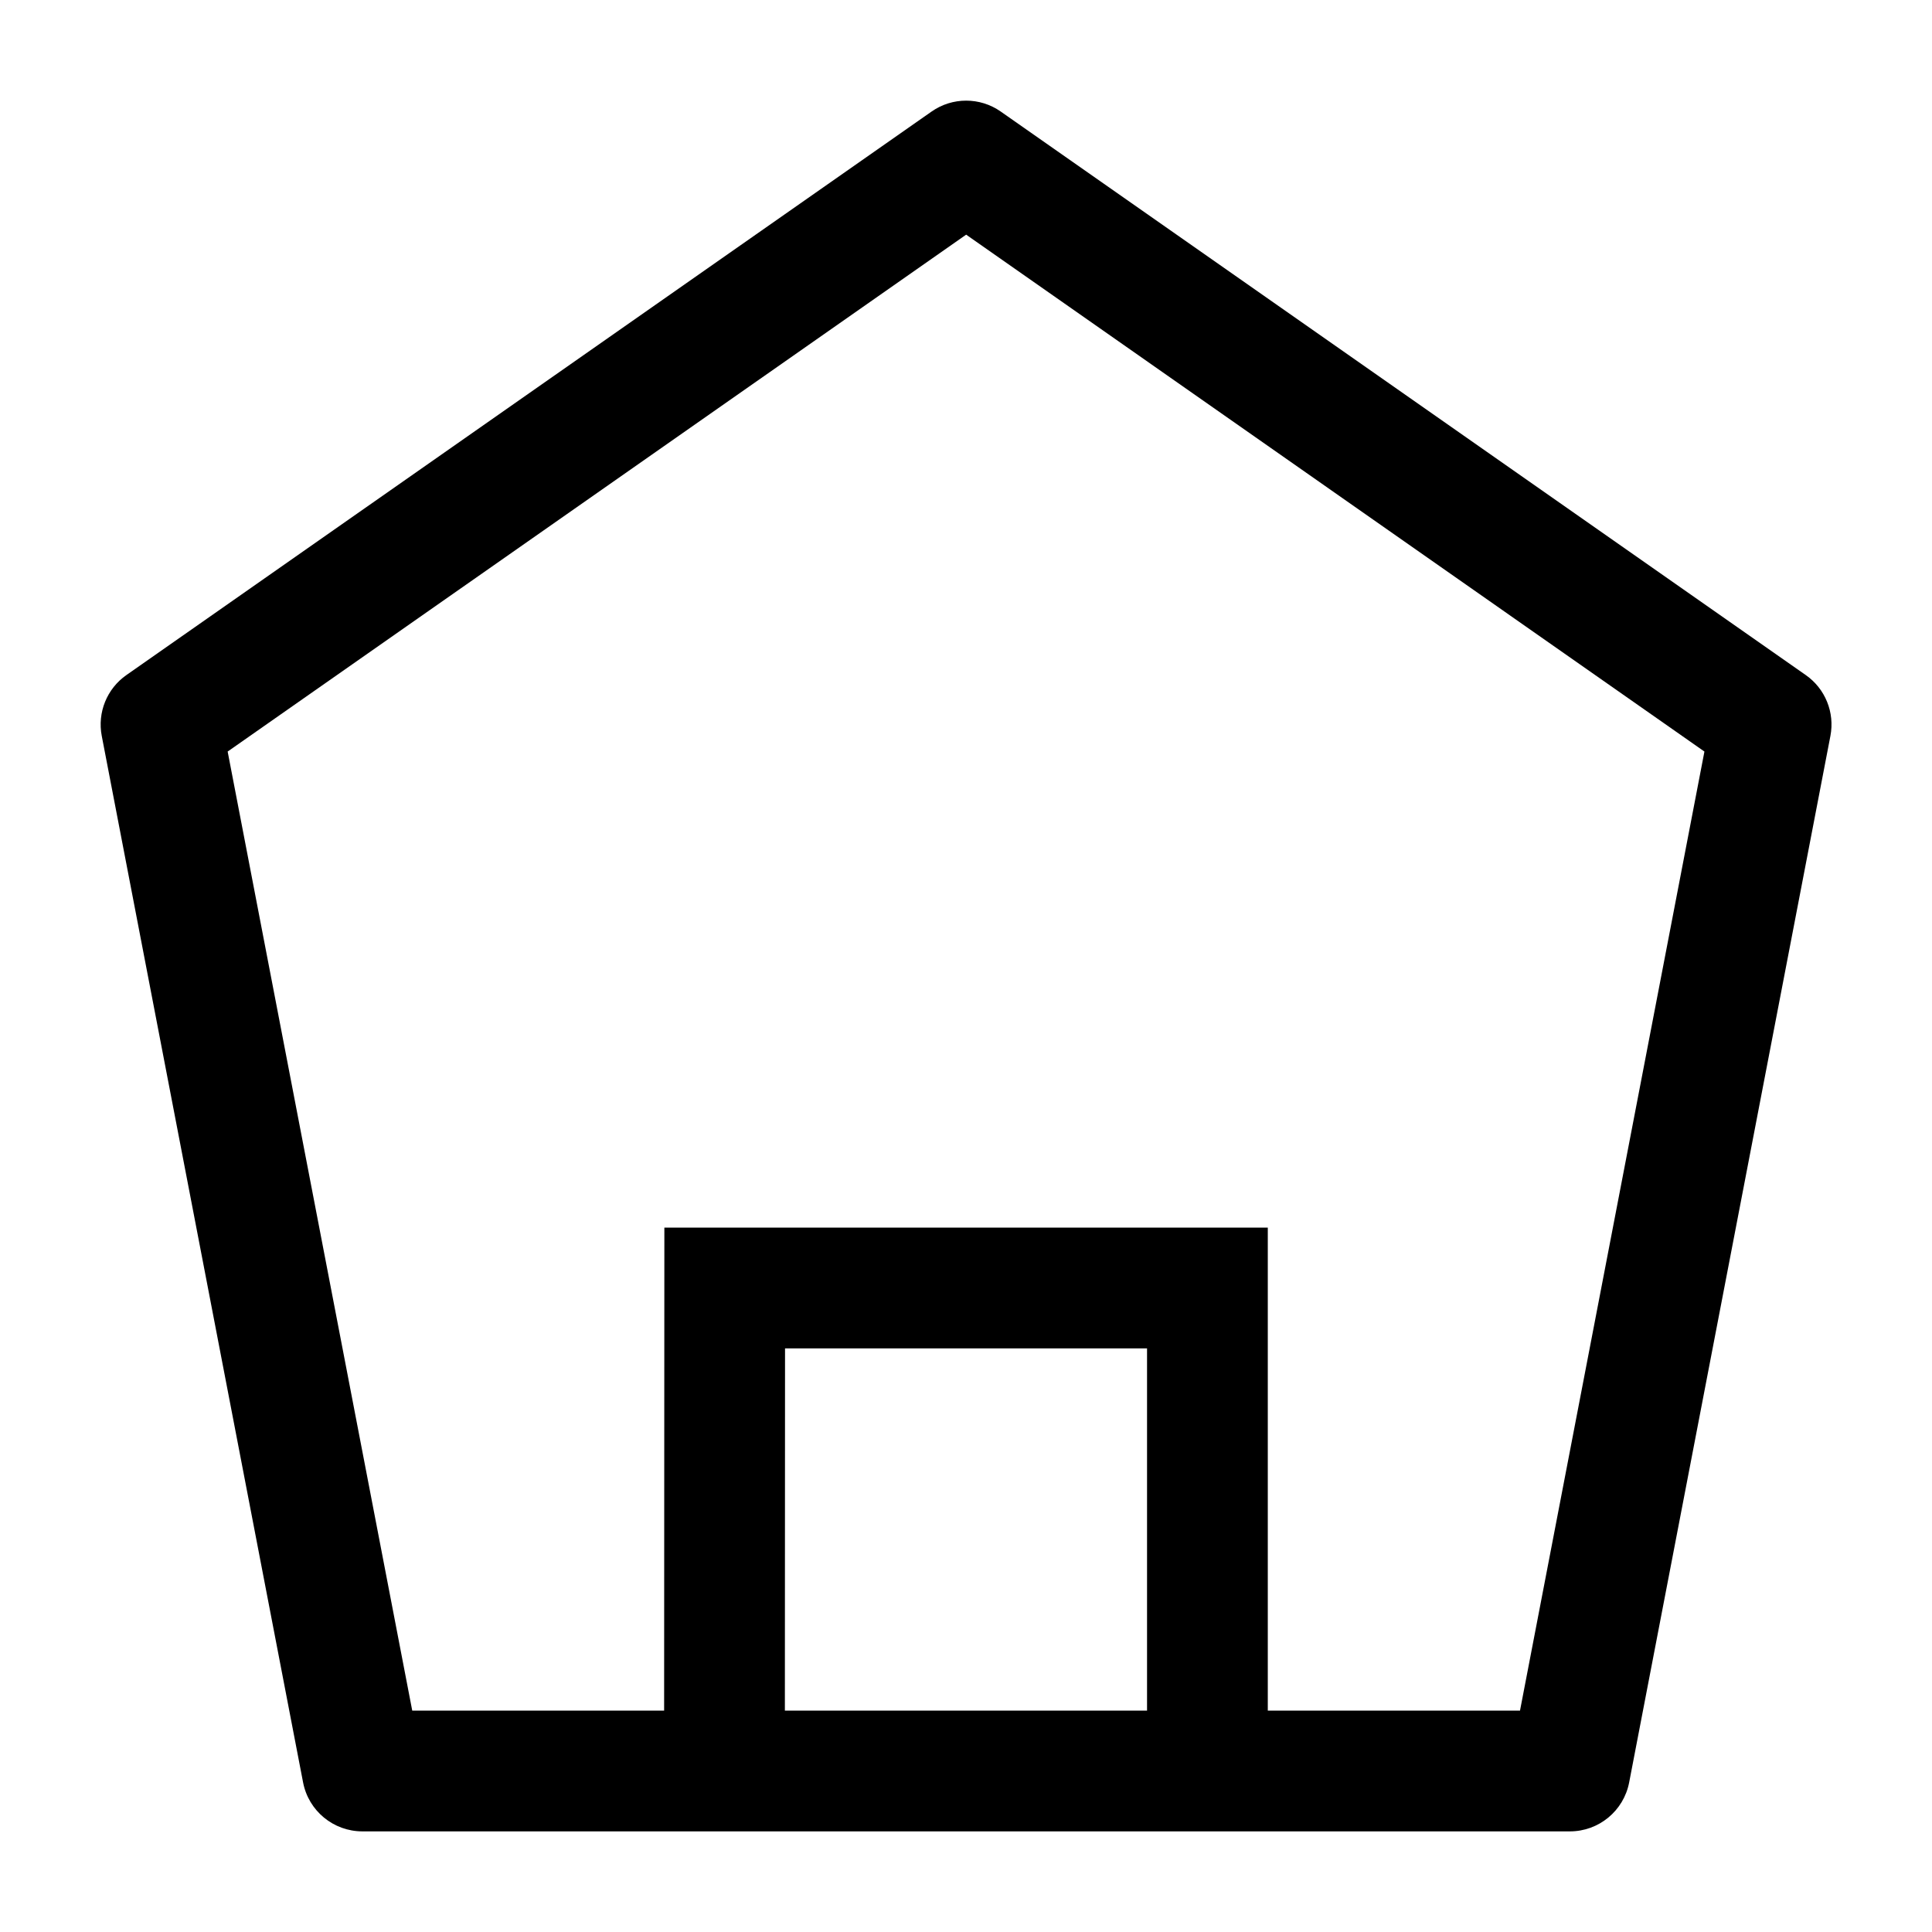 <svg width="24" height="24" viewBox="0 0 24 24" fill="none" xmlns="http://www.w3.org/2000/svg">
<path fill-rule="evenodd" clip-rule="evenodd" d="M11.572 1.386C11.83 1.205 12.174 1.205 12.432 1.386L22.432 8.386C22.674 8.555 22.794 8.851 22.738 9.142L20.238 22.142C20.17 22.495 19.861 22.75 19.502 22.75H4.502C4.142 22.75 3.833 22.495 3.765 22.142L1.264 9.142C1.208 8.851 1.328 8.555 1.57 8.386L11.572 1.386ZM2.828 9.336L5.121 21.25H8.25L8.253 15.25H15.749V21.25H18.882L21.173 9.336L12.002 2.915L2.828 9.336ZM14.249 21.25V16.75H9.752L9.75 21.25H14.249Z" fill="currentColor"/>
</svg>
